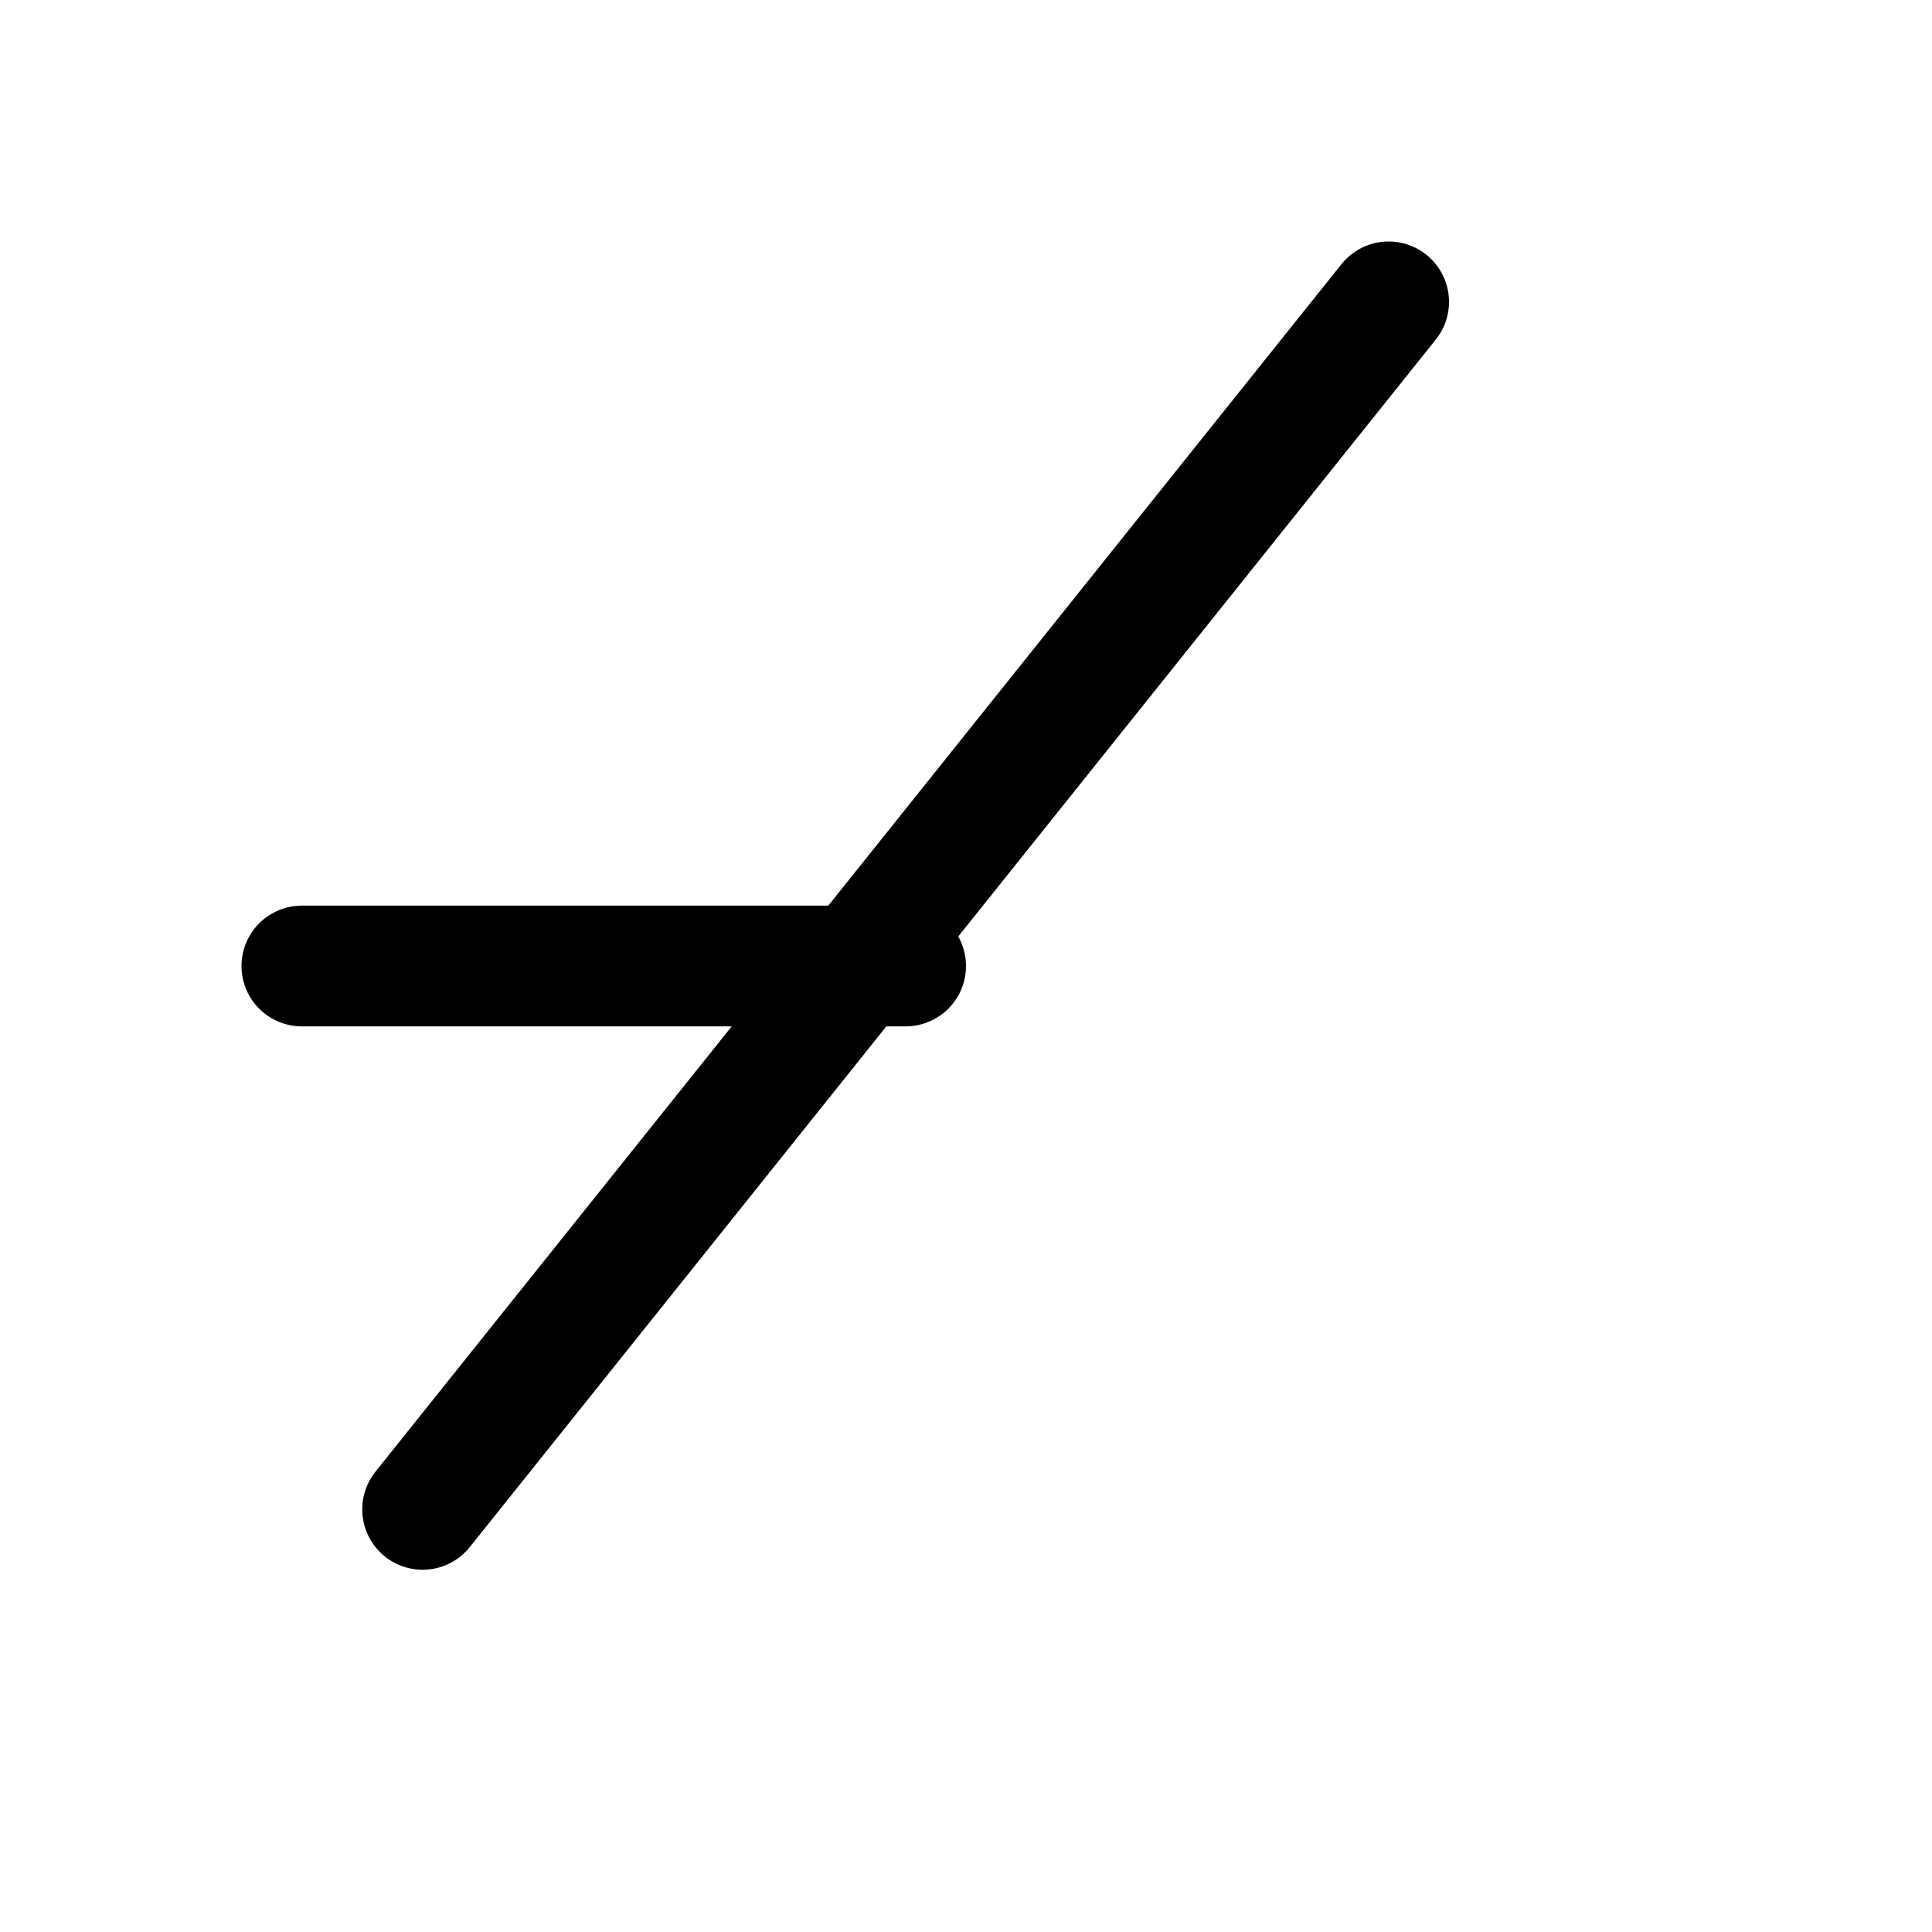 <?xml version="1.0" encoding="UTF-8" standalone="no"?>
<svg xmlns="http://www.w3.org/2000/svg" width="32" height="32" viewBox="0 0 32 32">
  <style>
    path {
      stroke: #000000;
      stroke-width: 2;
      fill: none;
    }
    @media (prefers-color-scheme: dark) {
      path {
        stroke: #ffffff;
      }
    }
  </style>
  <path d="M7,25 L23,5 M5,16 L15,16" stroke-linecap="round" stroke-linejoin="round"/>
</svg> 